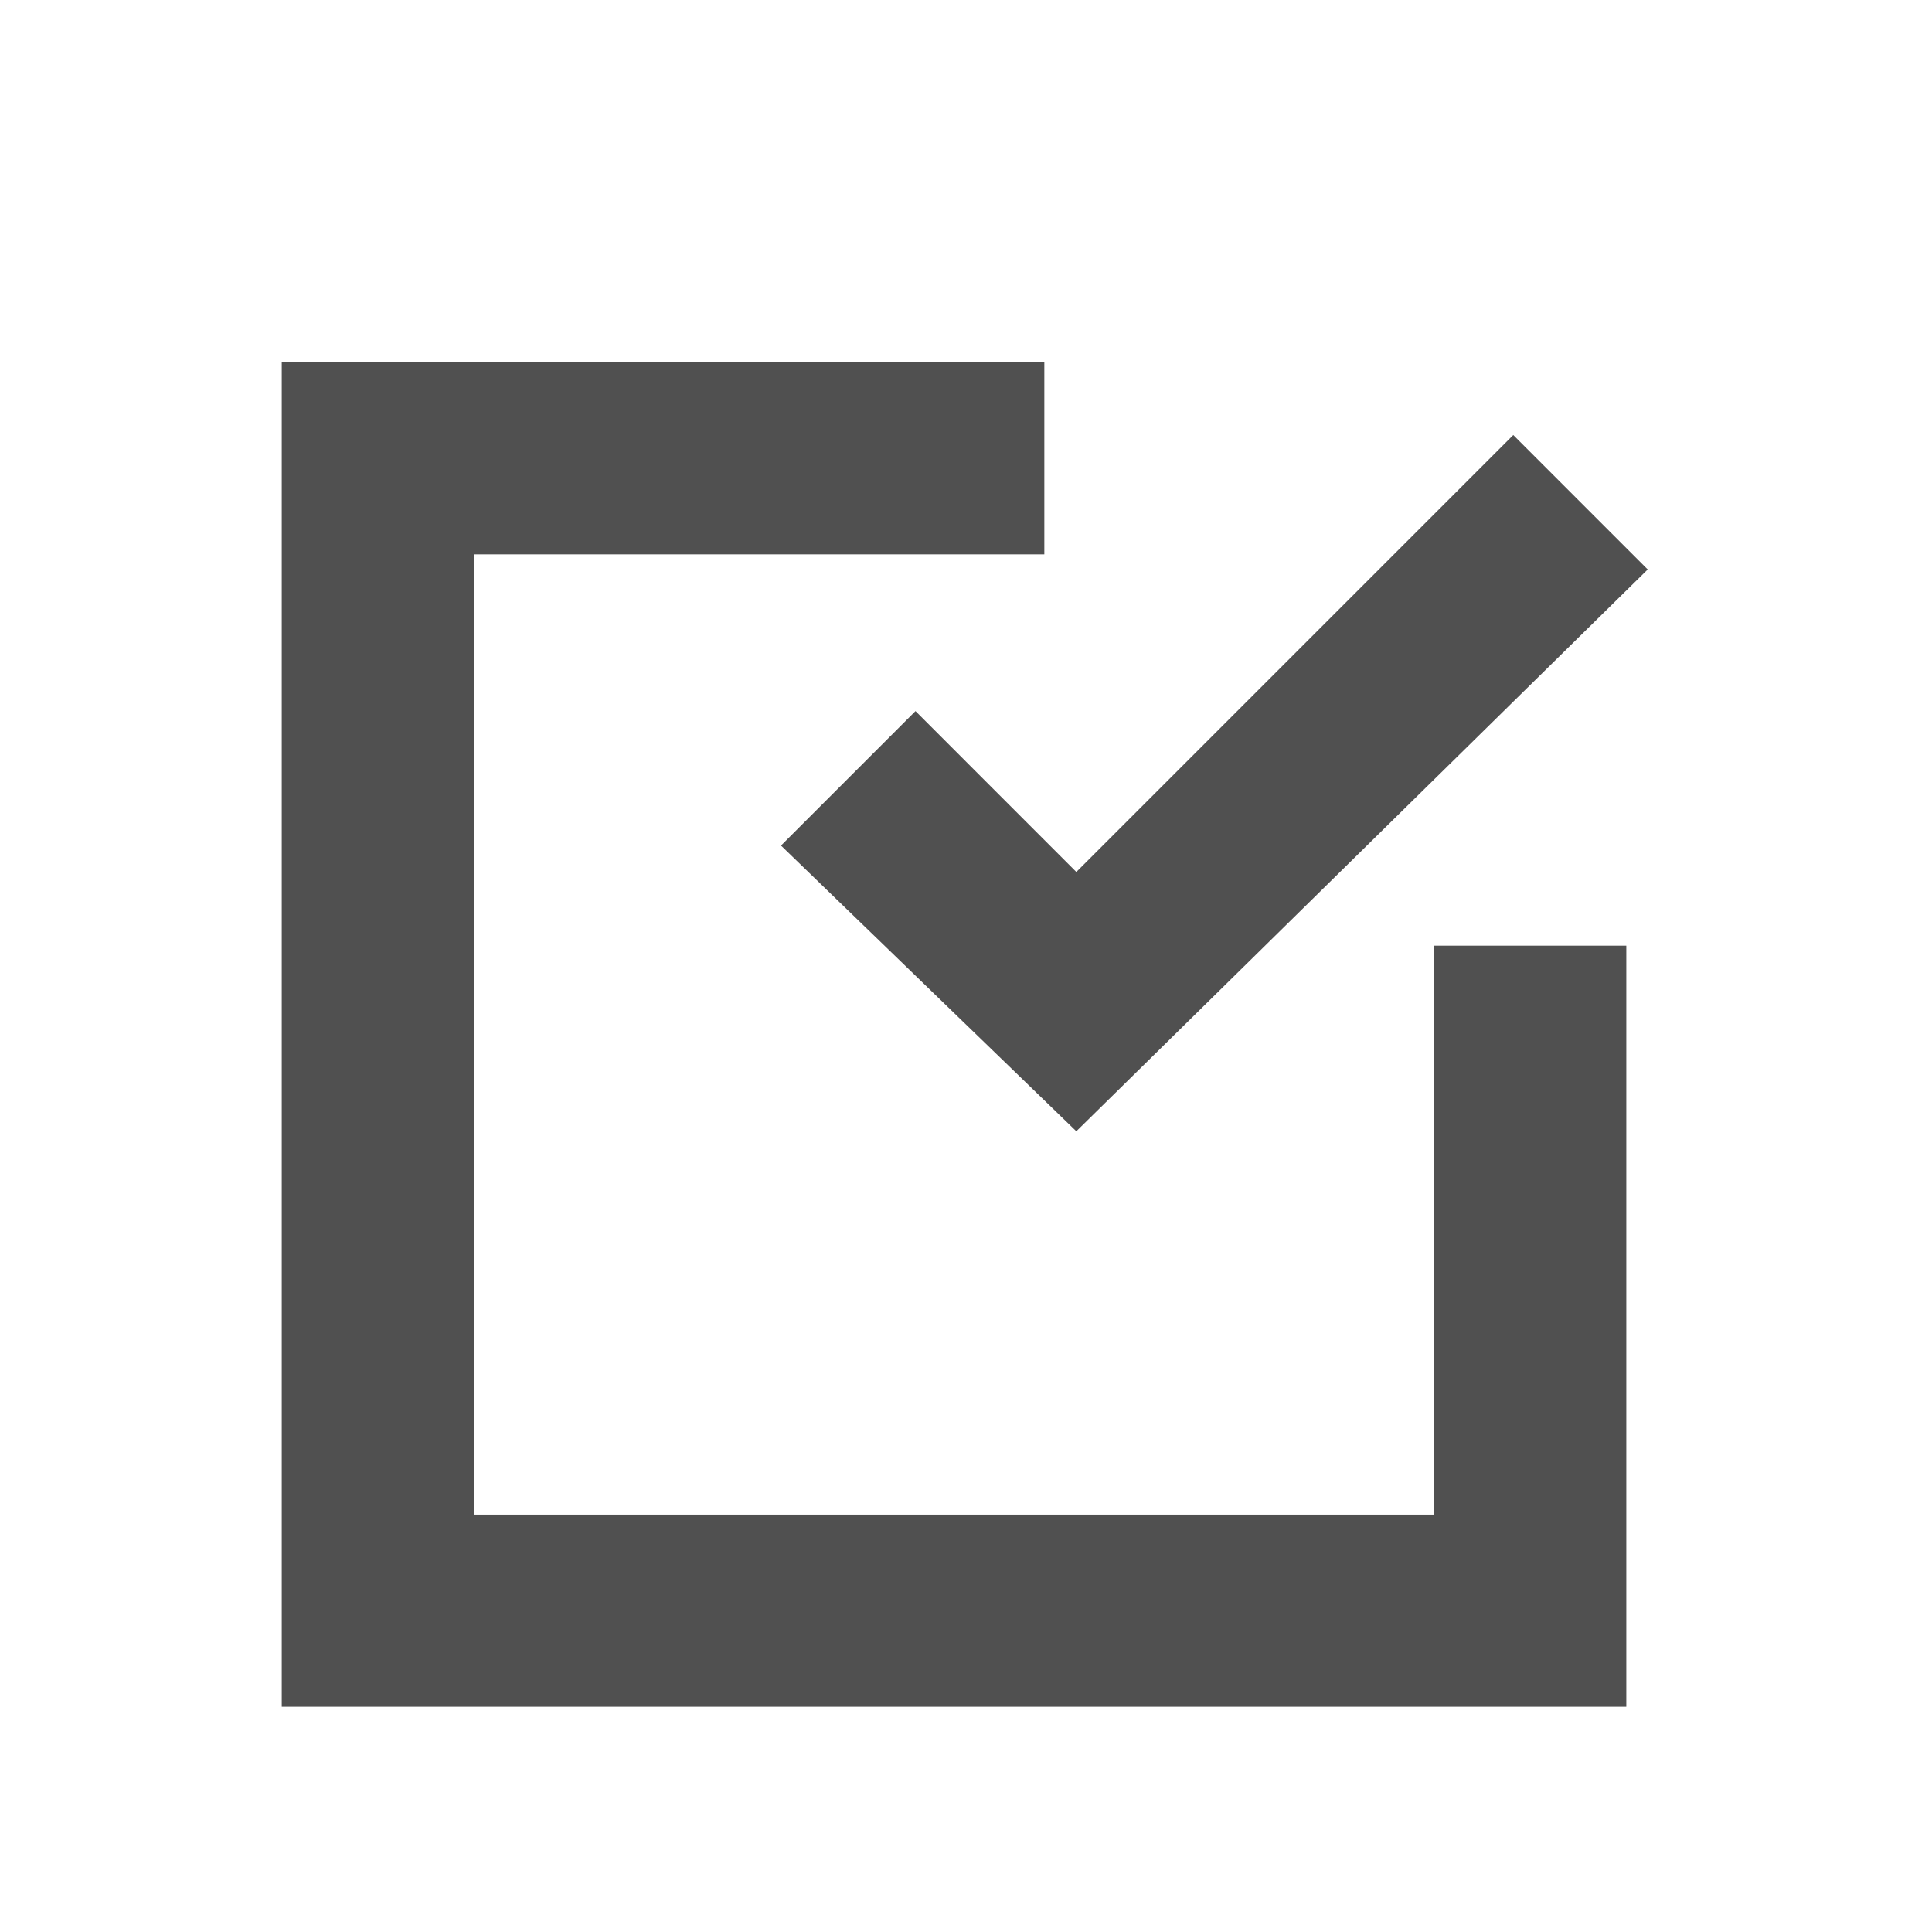 <?xml version="1.0" encoding="UTF-8"?>
<svg width="48px" height="48px" viewBox="0 0 48 48" version="1.1" xmlns="http://www.w3.org/2000/svg" xmlns:xlink="http://www.w3.org/1999/xlink">
    <title>按钮_提交</title>
    <defs>
        <filter x="-16.7%" y="-16.7%" width="133.3%" height="133.3%" filterUnits="objectBoundingBox" id="filter-1">
            <feOffset dx="0" dy="2" in="SourceAlpha" result="shadowOffsetOuter1"></feOffset>
            <feGaussianBlur stdDeviation="1" in="shadowOffsetOuter1" result="shadowBlurOuter1"></feGaussianBlur>
            <feColorMatrix values="0 0 0 0 0   0 0 0 0 0   0 0 0 0 0  0 0 0 0.102 0" type="matrix" in="shadowBlurOuter1" result="shadowMatrixOuter1"></feColorMatrix>
            <feMerge>
                <feMergeNode in="shadowMatrixOuter1"></feMergeNode>
                <feMergeNode in="SourceGraphic"></feMergeNode>
            </feMerge>
        </filter>
    </defs>
    <g id="按钮_提交" stroke="none" stroke-width="1" fill="none" fill-rule="evenodd">
        <g id="编组" filter="url(#filter-1)">
            <polygon id="Fill-1" fill="#505050" points="7 7 7 40.405 40.405 40.405 40.405 21.495 35.632 21.495 35.632 35.631 11.773 35.631 11.773 11.773 25.946 11.773 25.946 7"></polygon>
            <rect id="矩形" x="0" y="0" width="48" height="48"></rect>
            <polygon id="Fill-2" fill="#505050" points="26.741 19.664 22.745 15.667 19.404 19.008 26.741 26.106 40.937 12.148 37.597 8.808"></polygon>
        </g>
    </g>
</svg>